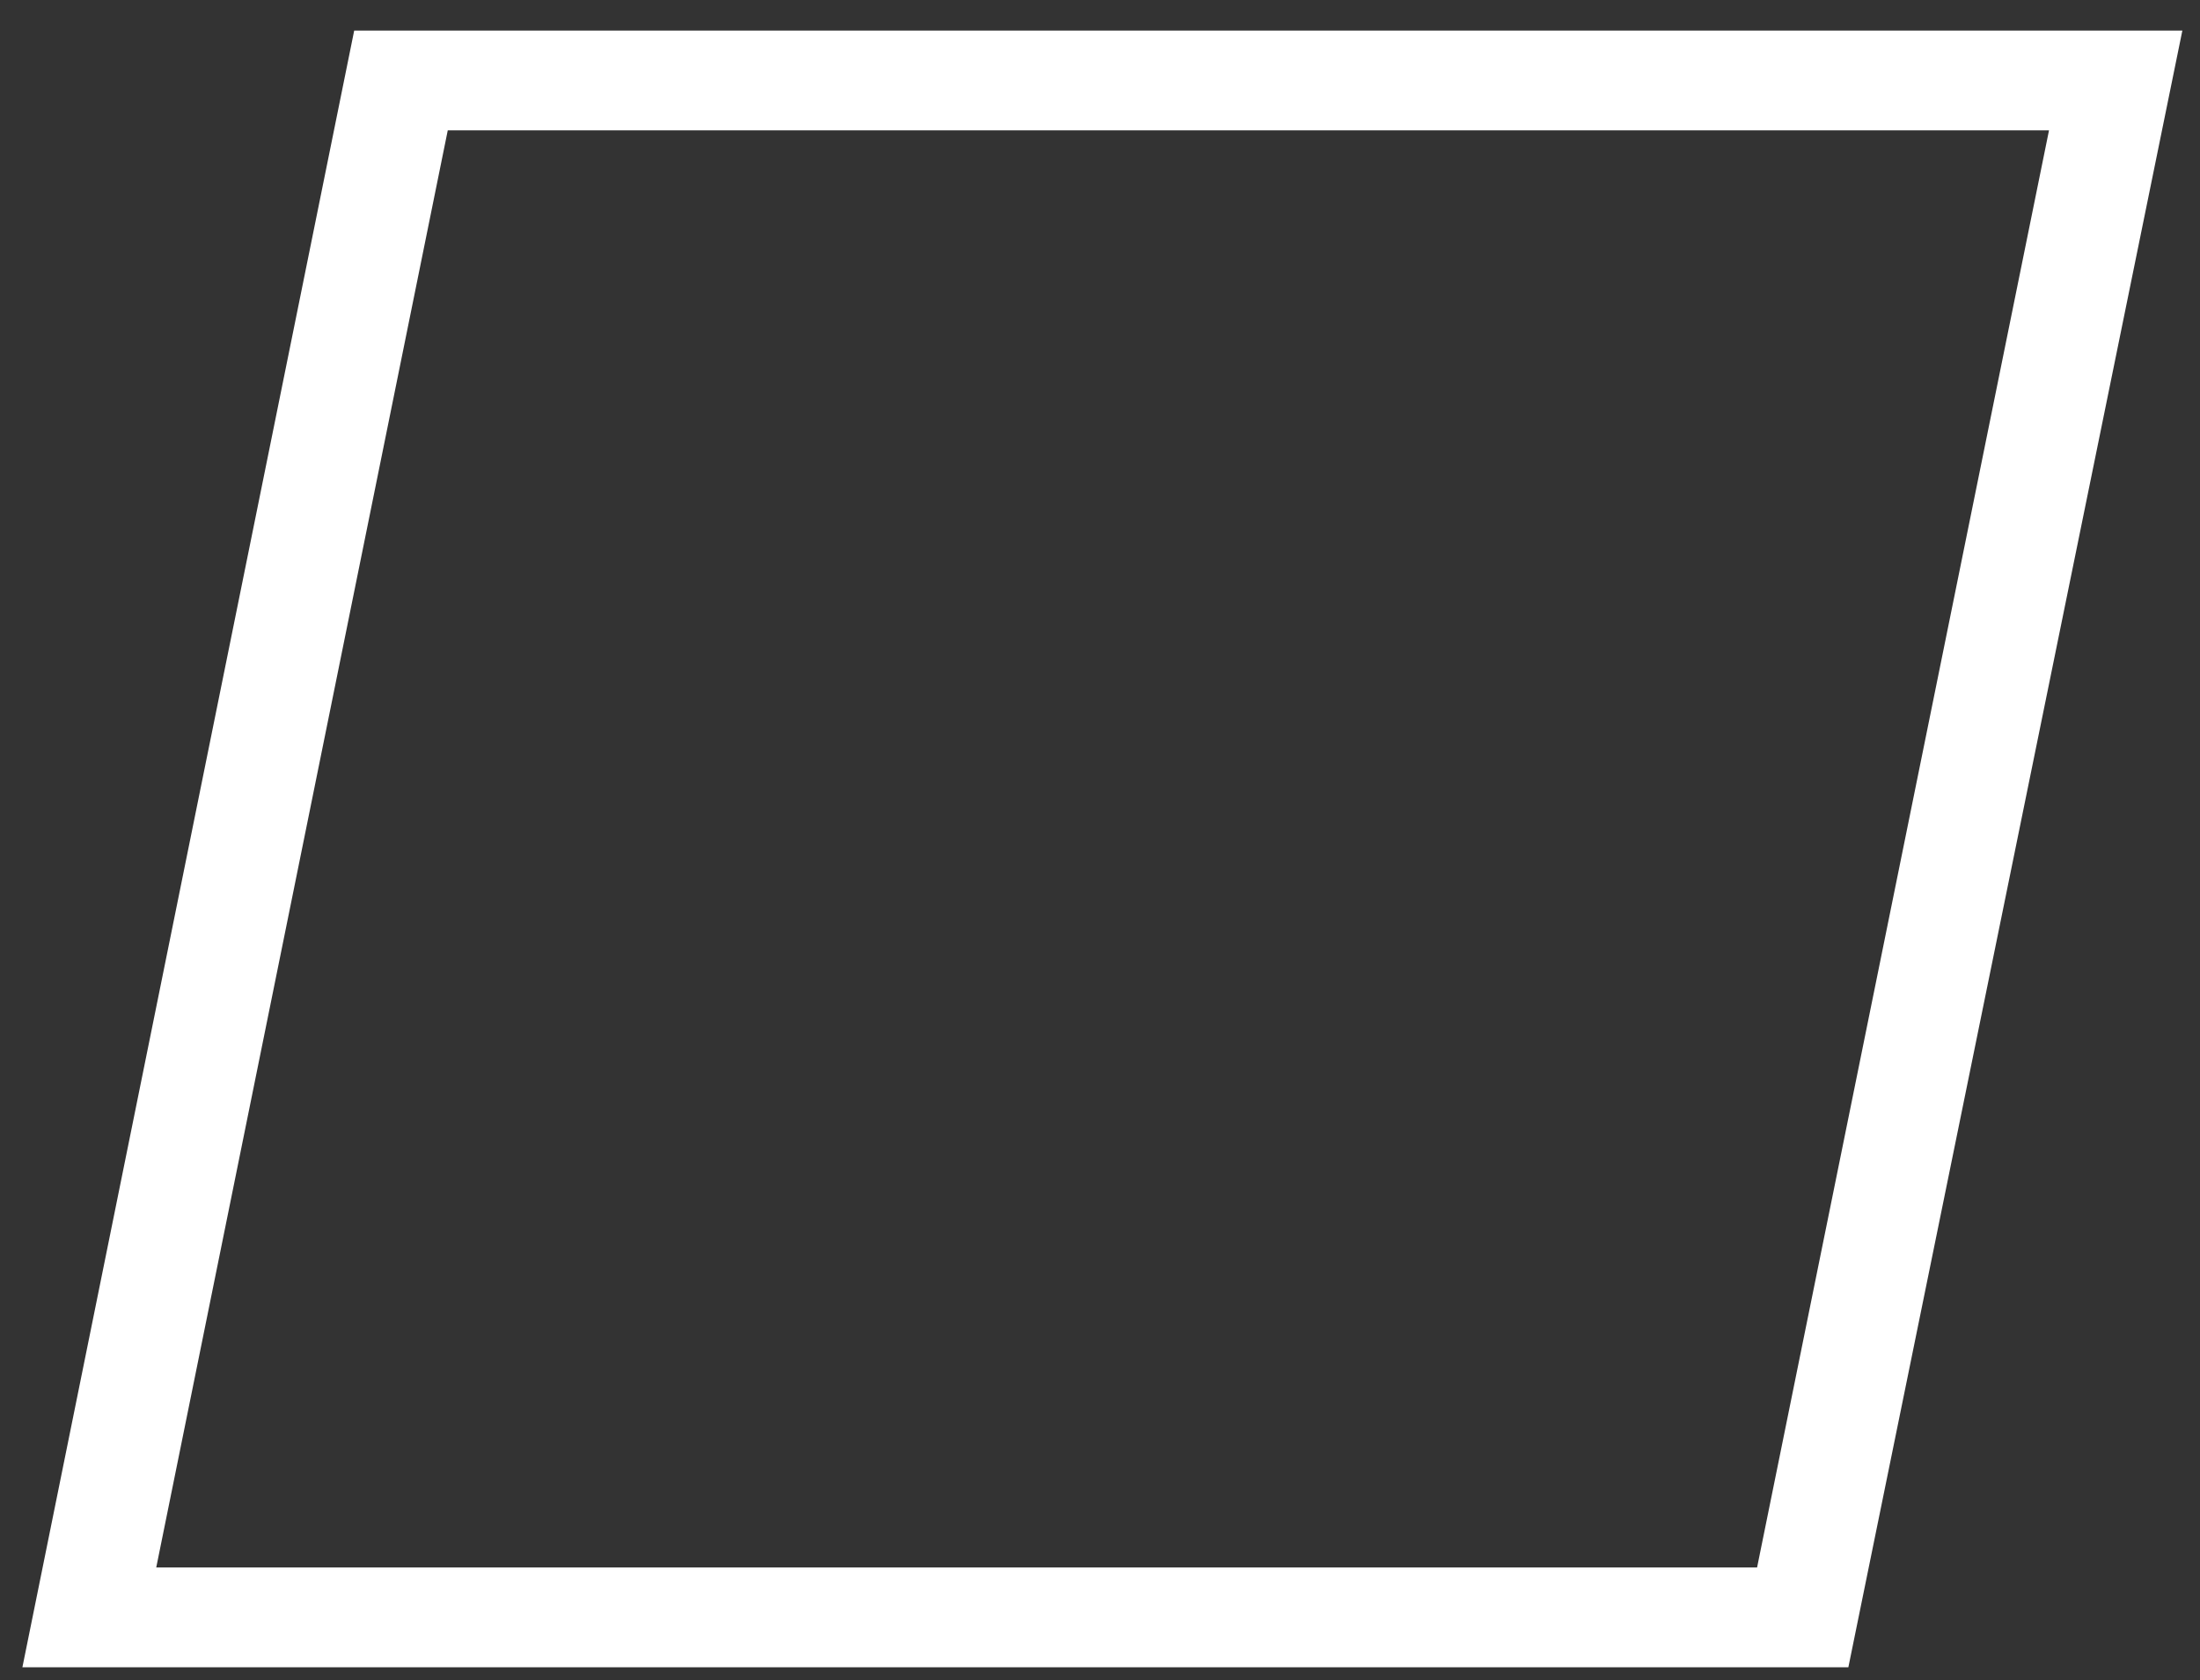 <svg width="55" height="42" viewBox="0 0 55 42" fill="none" xmlns="http://www.w3.org/2000/svg">
<rect x="0" y="0" width="55" height="42" fill="#333333" stroke="none"/>
<path fill-rule="evenodd" clip-rule="evenodd" d="M43.927 39.185H3.906L11.194 3.259H51.225L43.927 39.185ZM8.855 0.764L0.56 41.68H46.209L54.559 0.764H8.855Z" fill="white"/>
</svg>
